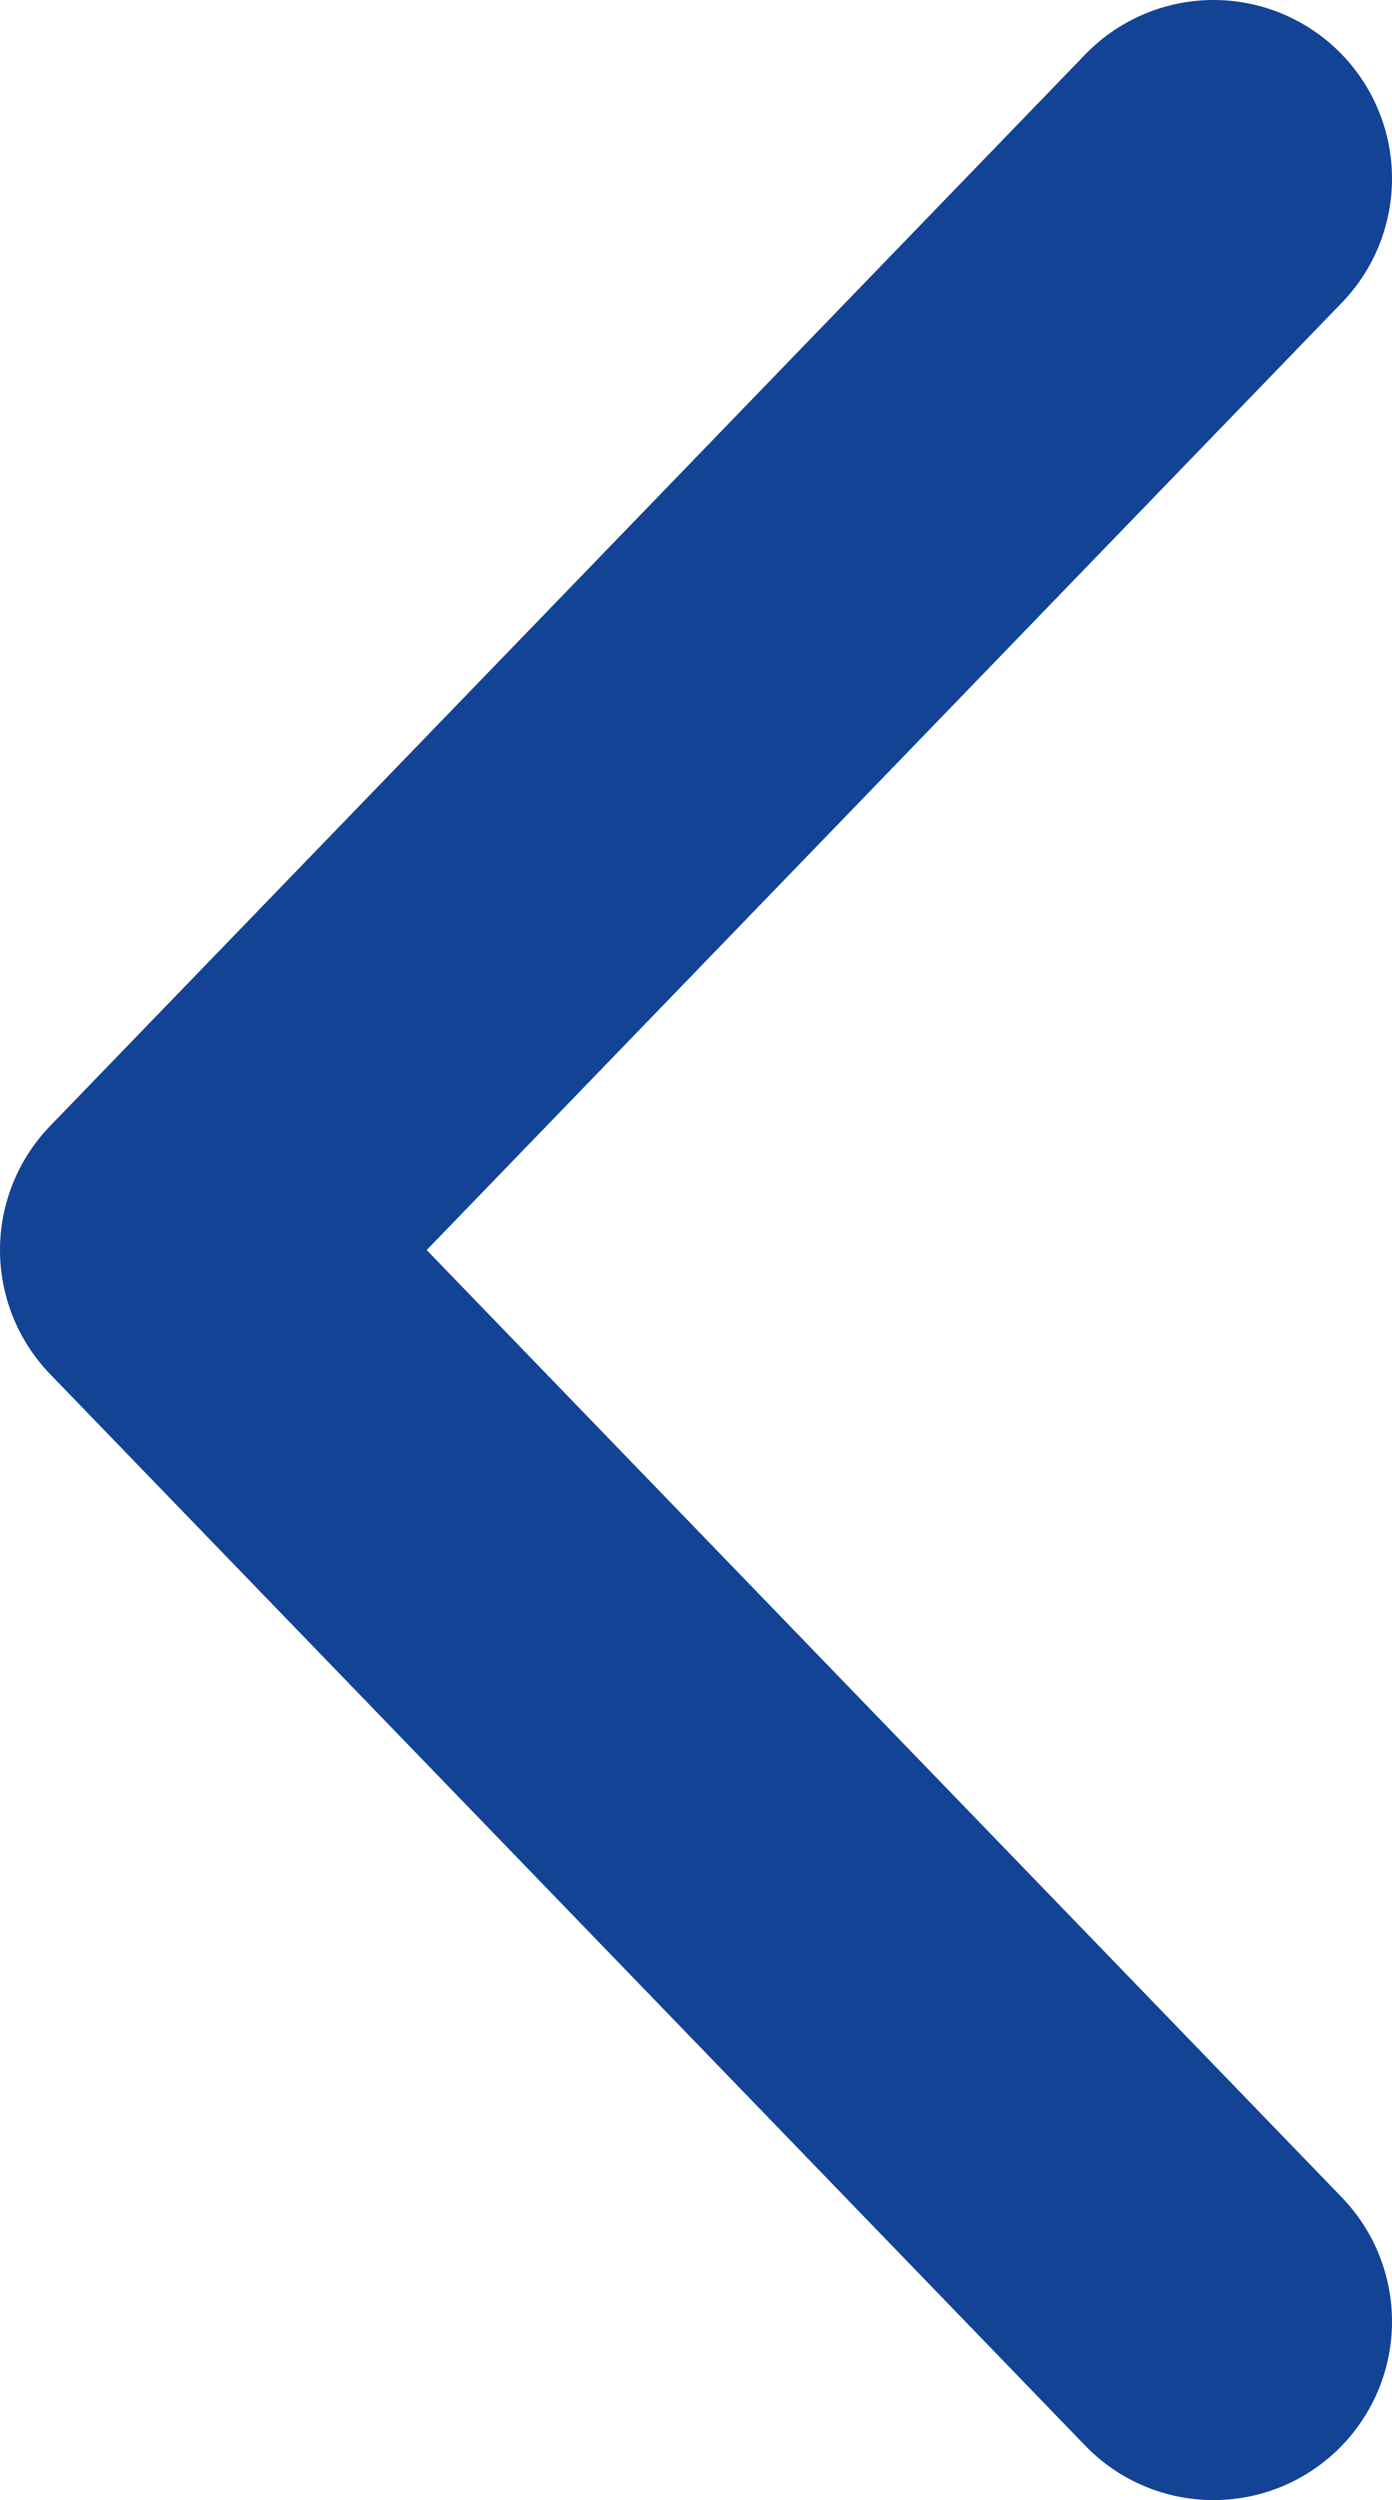 <?xml version="1.0" encoding="utf-8"?>
<!-- Generator: Adobe Illustrator 25.1.0, SVG Export Plug-In . SVG Version: 6.00 Build 0)  -->
<svg version="1.1" id="Layer_1" xmlns="http://www.w3.org/2000/svg" xmlns:xlink="http://www.w3.org/1999/xlink" x="0px" y="0px"
	 viewBox="0 0 7.8 14" style="enable-background:new 0 0 7.8 14;" xml:space="preserve">
<style type="text/css">
	.st0{fill:none;stroke:#124395;stroke-width:2;stroke-linecap:round;stroke-linejoin:round;}
</style>
<path class="st0" d="M6.8,1L1,7l5.8,6"/>
</svg>
